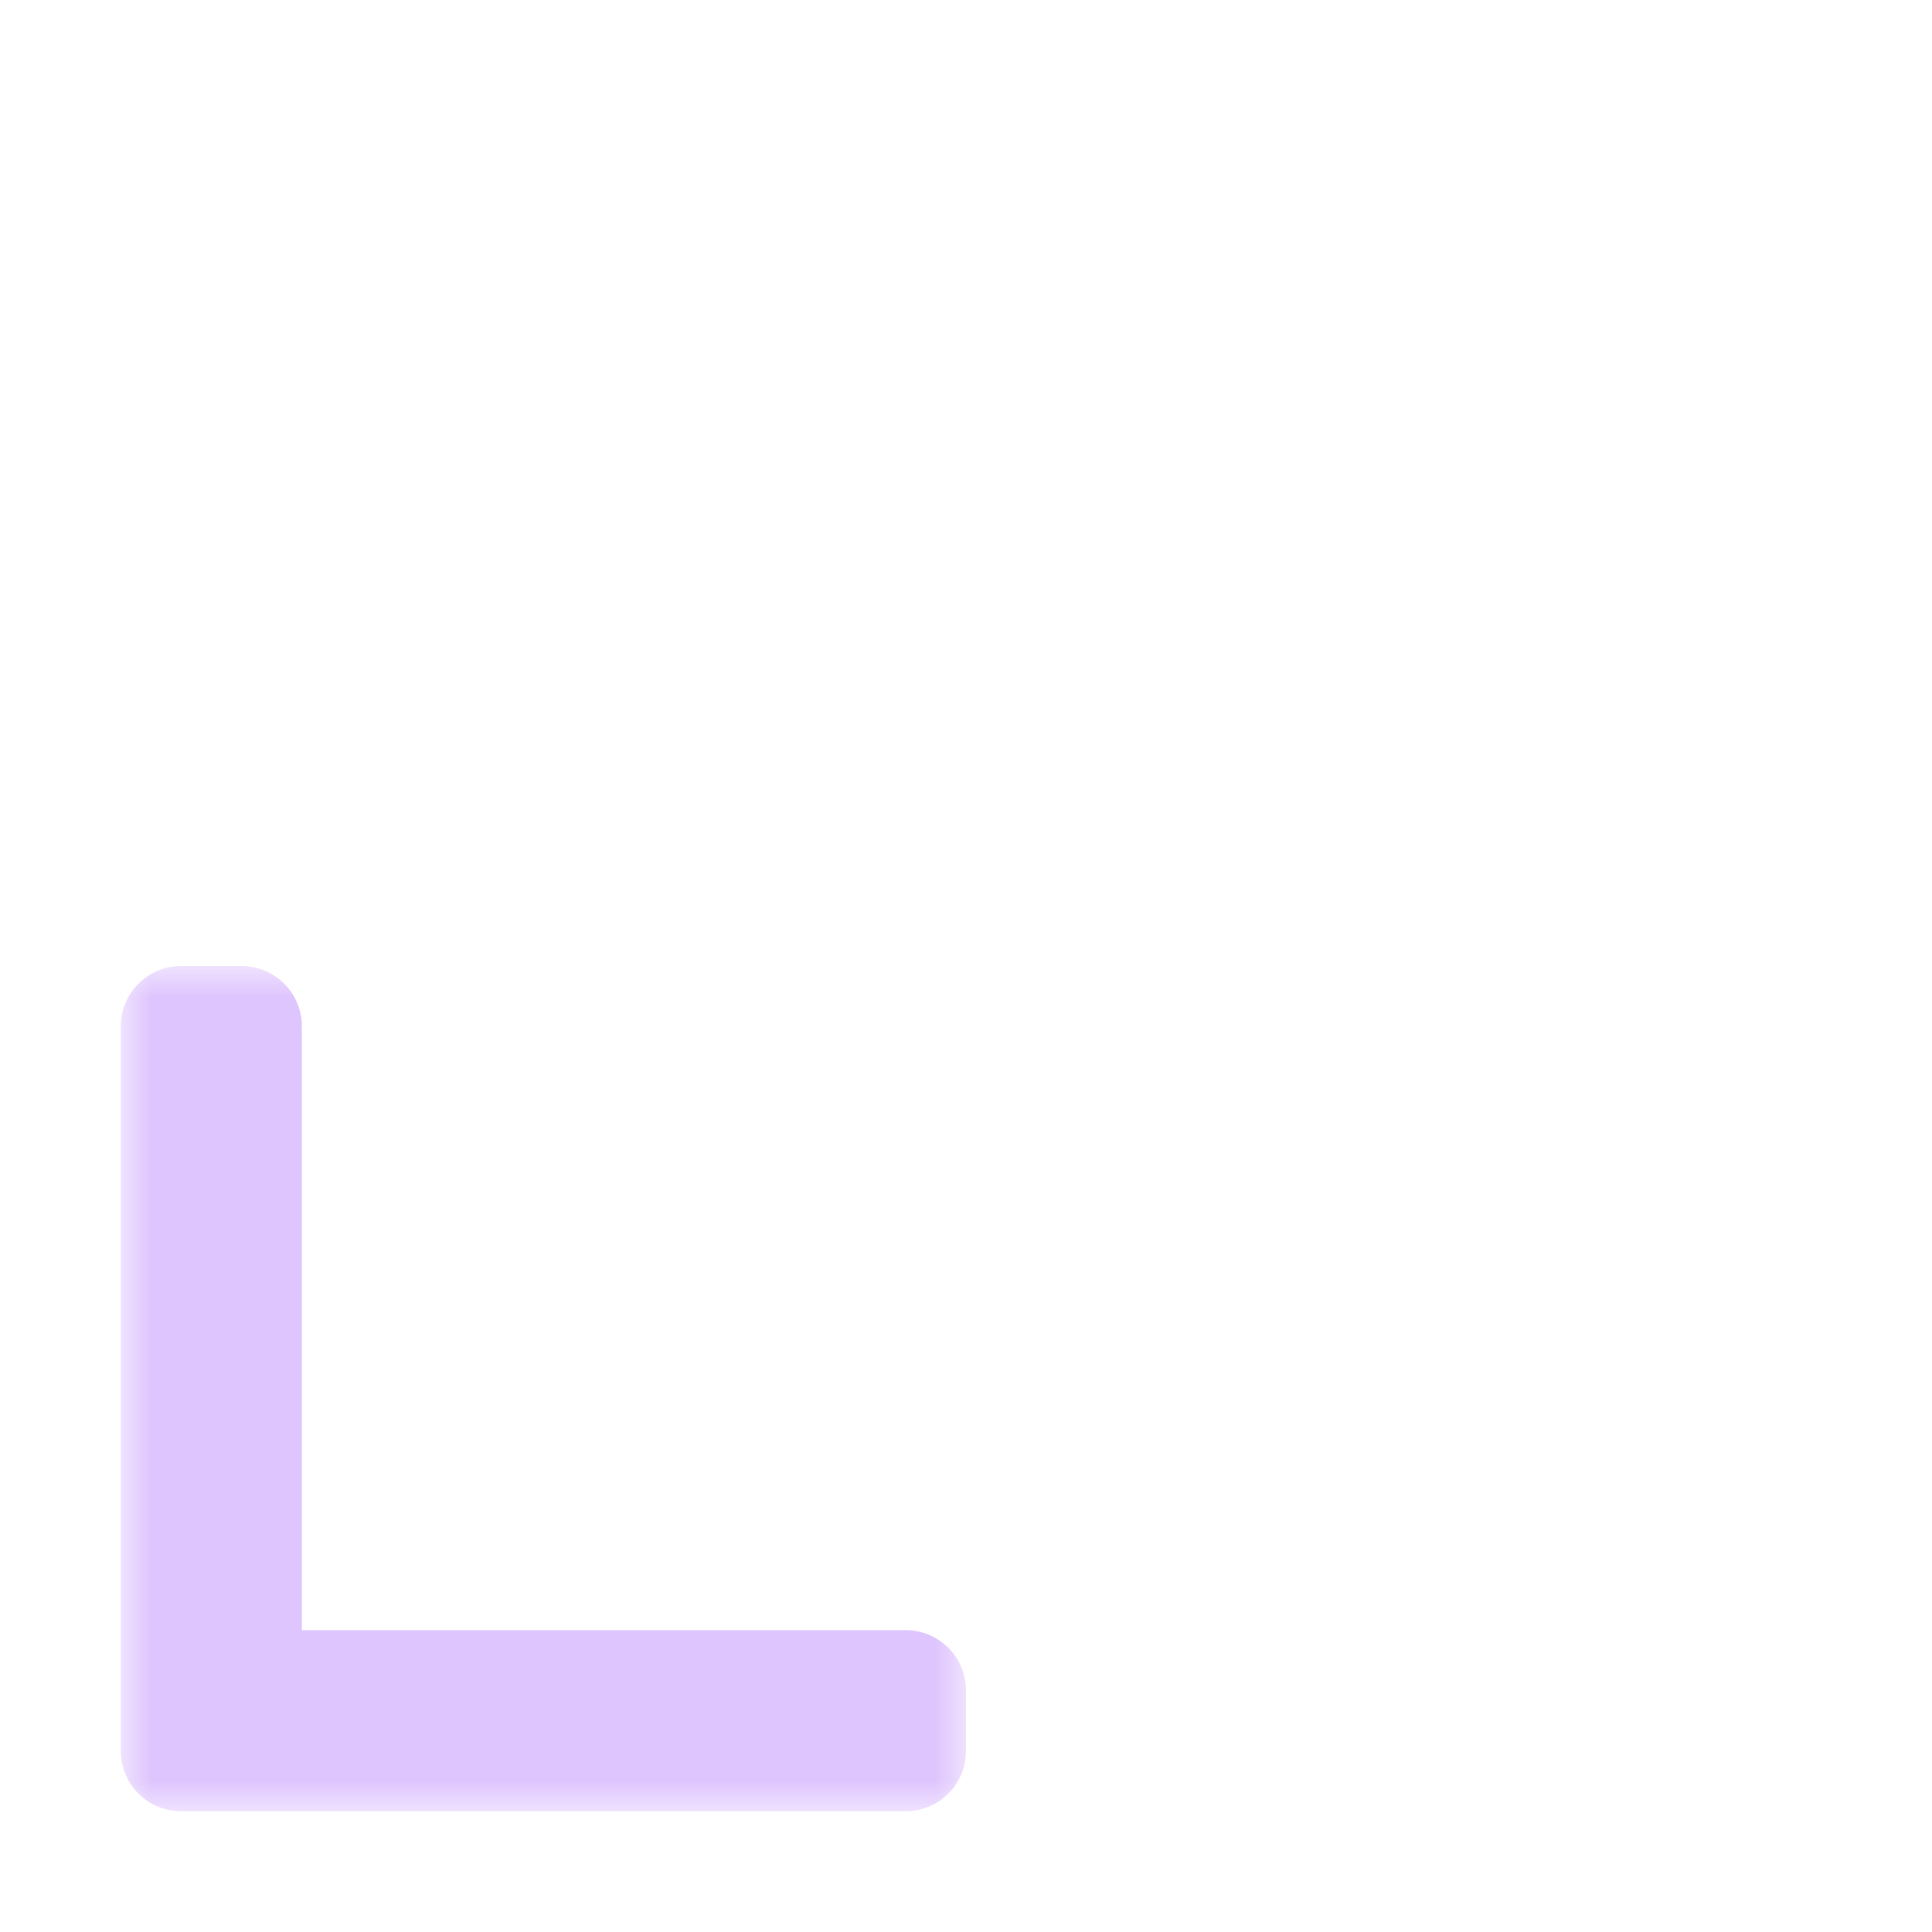 <svg width="32" height="32" viewBox="0 0 32 32" fill="none" xmlns="http://www.w3.org/2000/svg">
<g clip-path="url(#clip0_184_1536)" filter="url(#filter0_d_184_1536)">
<mask id="path-1-outside-1_184_1536" maskUnits="userSpaceOnUse" x="2" y="16" width="14" height="14" fill="black">
<rect fill="white" x="2" y="16" width="14" height="14"/>
<path d="M3 17L3 29L15 29L15 28L4 28L4 17L3 17Z"/>
</mask>
<path d="M3 17L3 29L15 29L15 28L4 28L4 17L3 17Z" fill="#32302F"/>
<path d="M3 17L3 29L15 29L15 28L4 28L4 17L3 17Z" stroke="#DFC5FE" stroke-width="2" stroke-linejoin="round" mask="url(#path-1-outside-1_184_1536)"/>
</g>
<defs>
<filter id="filter0_d_184_1536" x="-2" y="-2" width="36" height="36" filterUnits="userSpaceOnUse" color-interpolation-filters="sRGB">
<feFlood flood-opacity="0" result="BackgroundImageFix"/>
<feColorMatrix in="SourceAlpha" type="matrix" values="0 0 0 0 0 0 0 0 0 0 0 0 0 0 0 0 0 0 127 0" result="hardAlpha"/>
<feOffset/>
<feGaussianBlur stdDeviation="1"/>
<feColorMatrix type="matrix" values="0 0 0 0 0 0 0 0 0 0 0 0 0 0 0 0 0 0 0.2 0"/>
<feBlend mode="normal" in2="BackgroundImageFix" result="effect1_dropShadow_184_1536"/>
<feBlend mode="normal" in="SourceGraphic" in2="effect1_dropShadow_184_1536" result="shape"/>
</filter>
<clipPath id="clip0_184_1536">
<rect width="32" height="32" fill="white"/>
</clipPath>
</defs>
</svg>
